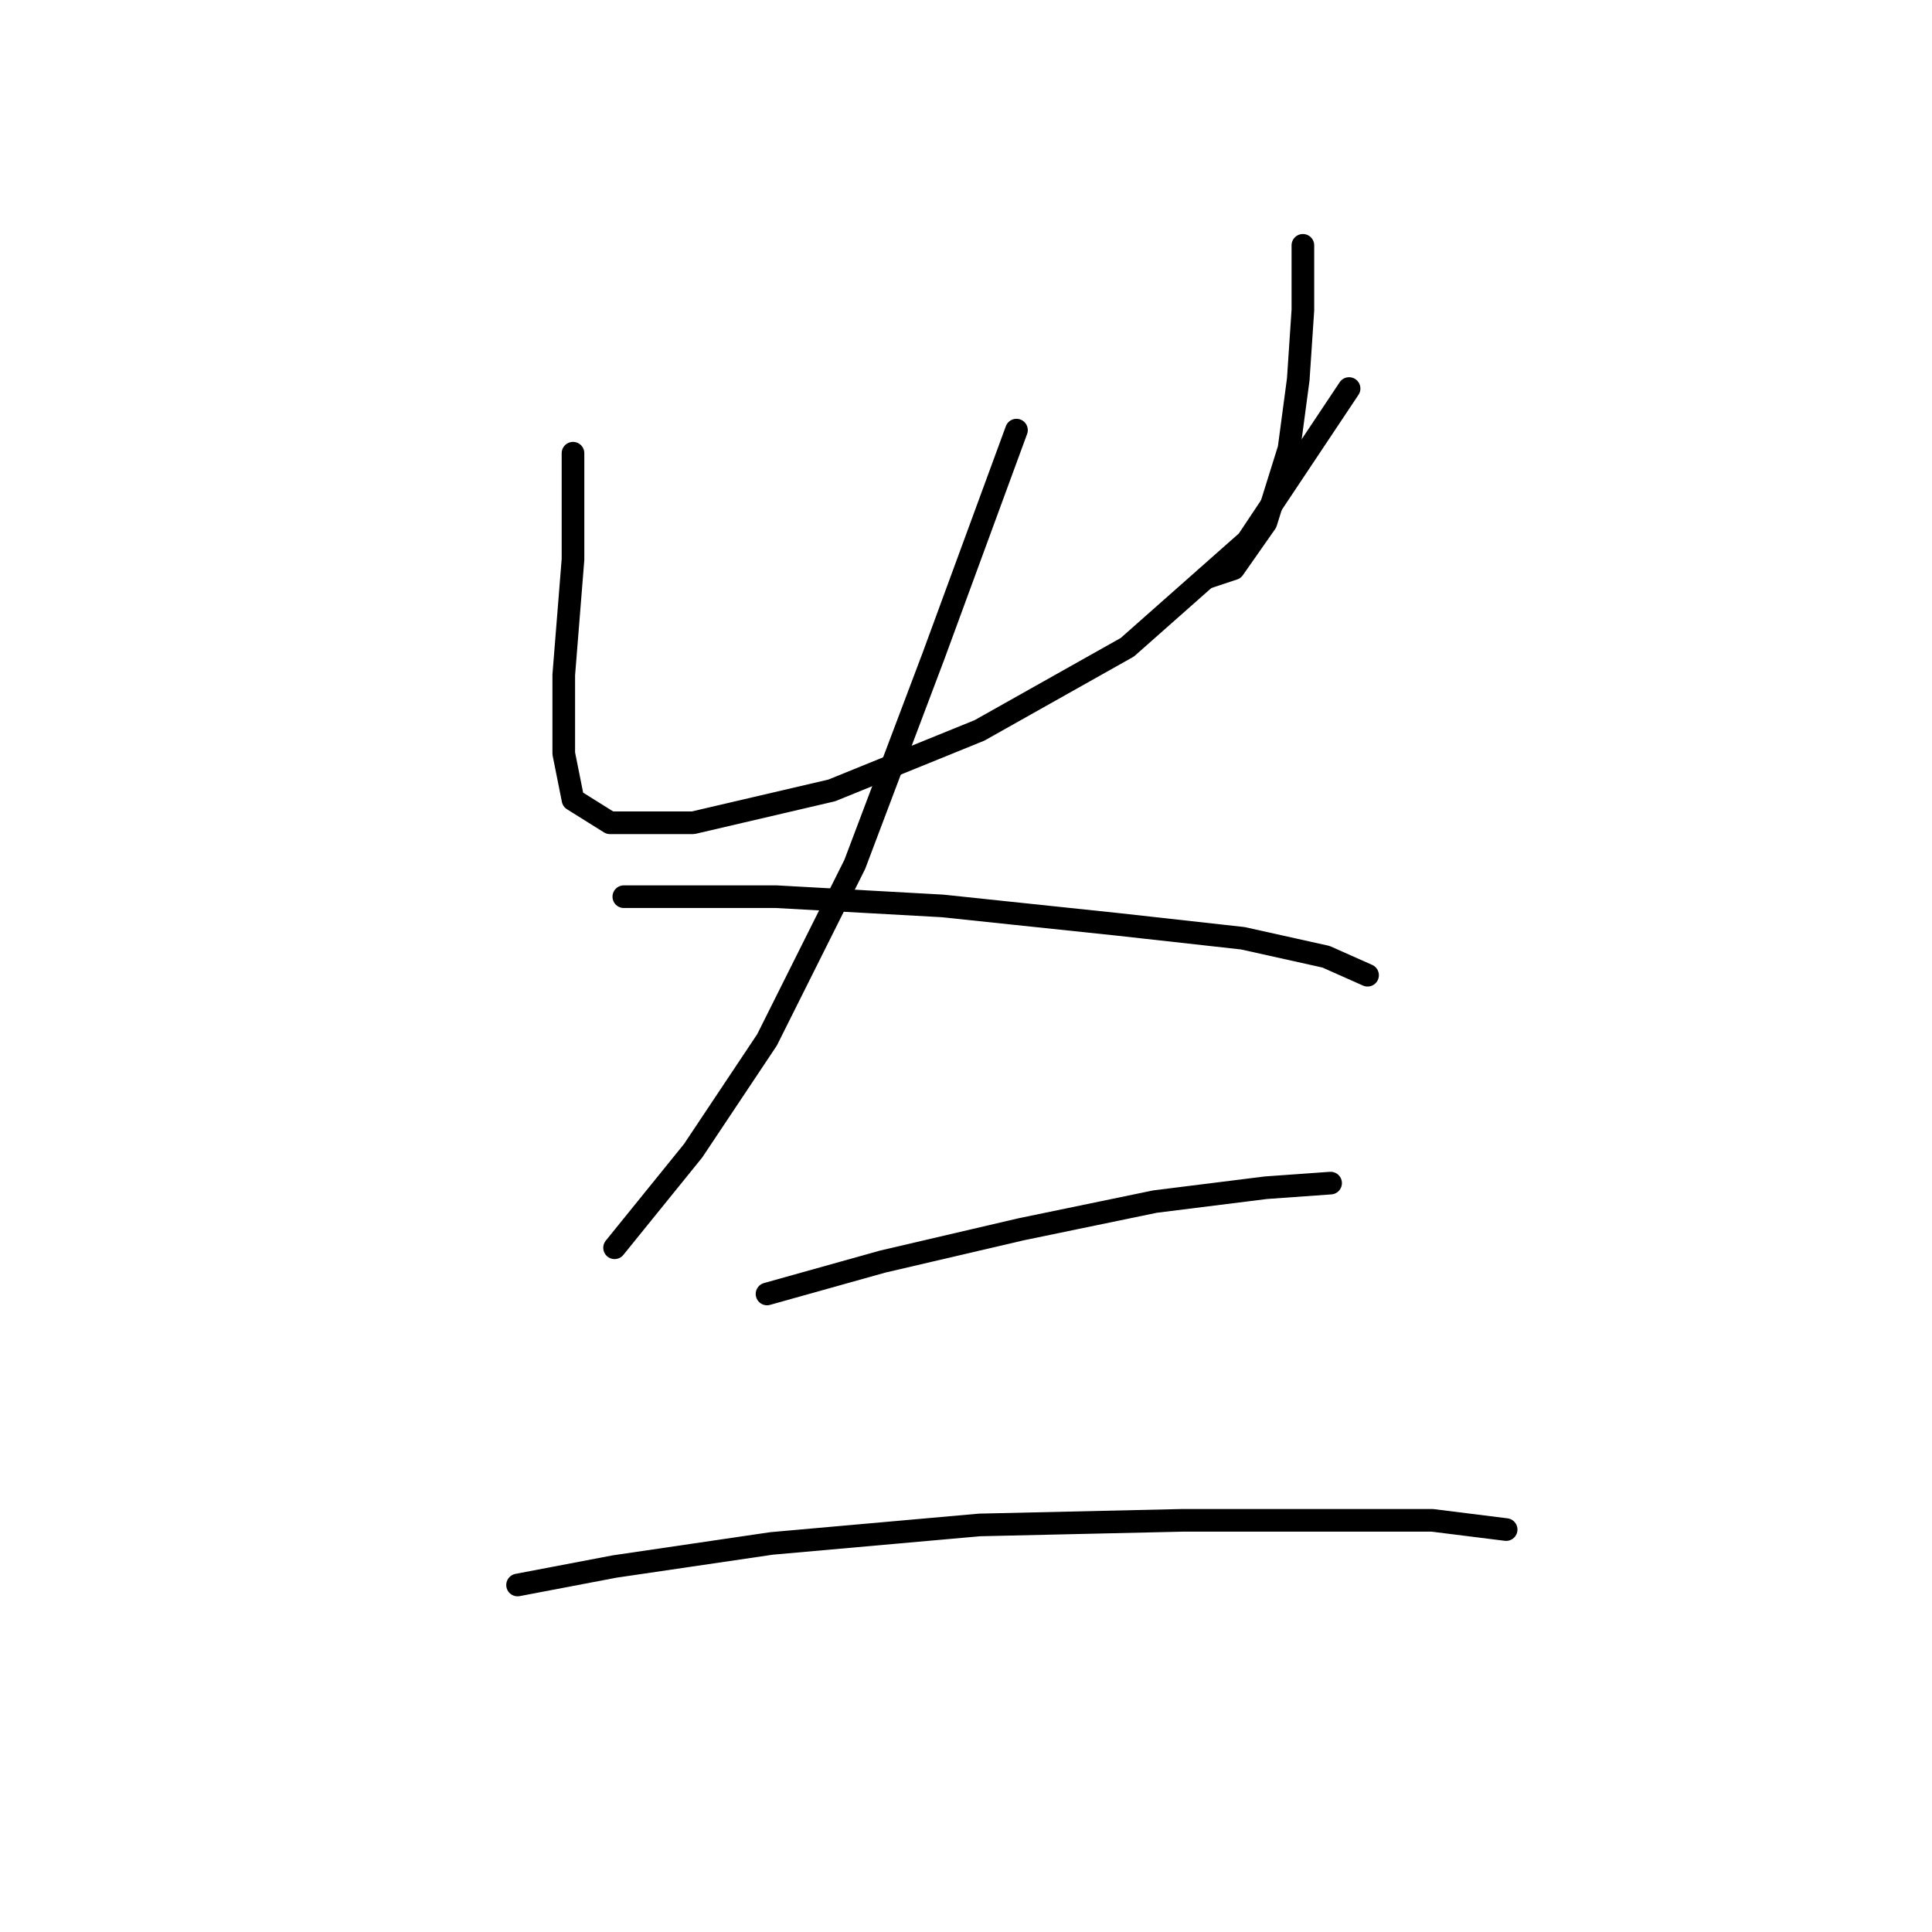 <?xml version="1.0" standalone="no"?>
    <svg width="256" height="256" xmlns="http://www.w3.org/2000/svg" version="1.1">
    <polyline stroke="black" stroke-width="3" stroke-linecap="round" fill="transparent" stroke-linejoin="round" points="75.925 60.053 75.925 74.131 74.701 89.434 74.701 99.84 75.925 105.961 80.822 109.022 91.84 109.022 110.204 104.737 129.791 96.78 149.379 85.762 165.294 71.683 178.76 51.483 178.76 51.483 " />
        <polyline stroke="black" stroke-width="3" stroke-linecap="round" fill="transparent" stroke-linejoin="round" points="172.639 32.508 172.639 41.077 172.027 50.259 170.803 59.441 167.742 69.235 163.457 75.356 159.785 76.58 159.785 76.58 " />
        <polyline stroke="black" stroke-width="3" stroke-linecap="round" fill="transparent" stroke-linejoin="round" points="134.688 56.992 123.67 86.986 113.264 114.531 101.634 137.791 91.84 152.482 81.434 165.336 81.434 165.336 " />
        <polyline stroke="black" stroke-width="3" stroke-linecap="round" fill="transparent" stroke-linejoin="round" points="82.659 118.816 102.858 118.816 124.894 120.04 148.155 122.488 164.682 124.325 175.7 126.773 181.209 129.222 181.209 129.222 " />
        <polyline stroke="black" stroke-width="3" stroke-linecap="round" fill="transparent" stroke-linejoin="round" points="101.634 171.457 116.937 167.173 135.3 162.888 153.052 159.215 167.742 157.379 176.312 156.767 176.312 156.767 " />
        <polyline stroke="black" stroke-width="3" stroke-linecap="round" fill="transparent" stroke-linejoin="round" points="68.58 210.021 81.434 207.572 102.246 204.512 129.791 202.063 156.724 201.451 174.475 201.451 189.778 201.451 199.572 202.675 199.572 202.675 " />
        </svg>
